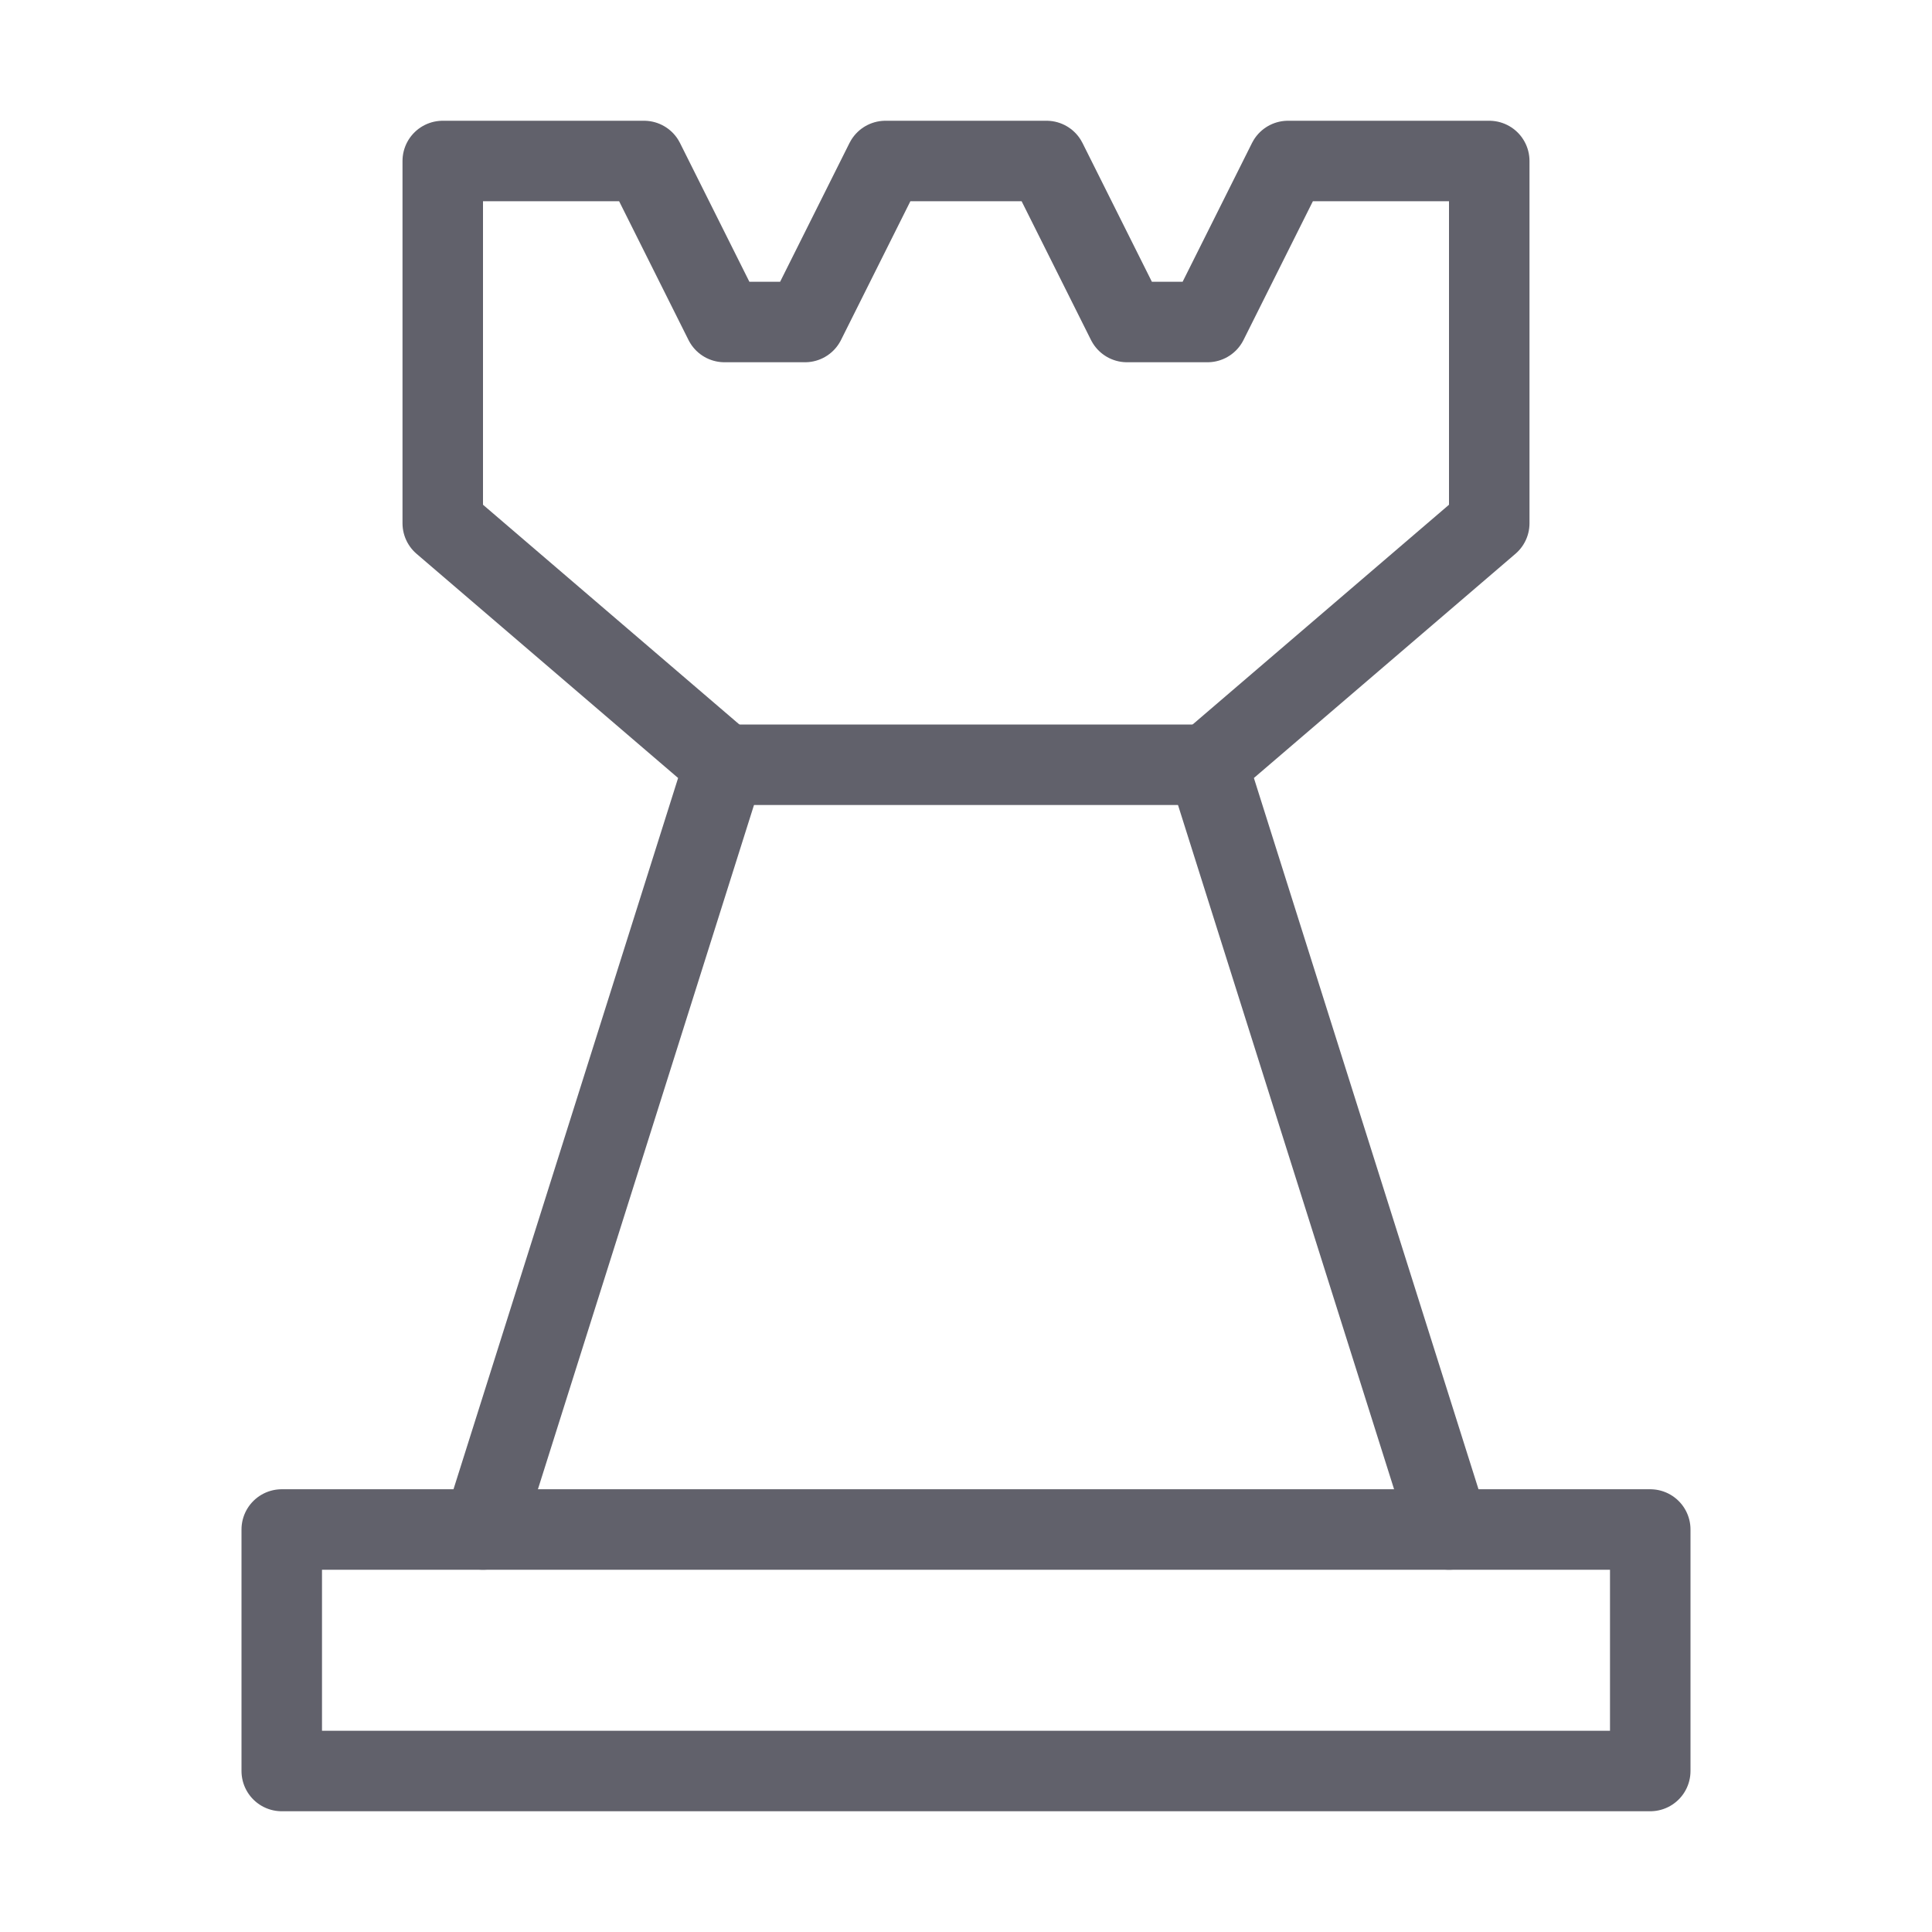 <svg xmlns="http://www.w3.org/2000/svg" height="48" width="48" viewBox="0 0 48 48"><title>chess tower 4</title><g stroke-linecap="round" fill="#61616b" stroke-linejoin="round" class="nc-icon-wrapper"><polyline data-cap="butt" points="12 38 18 19 11 13 11 4 16 4 18 8 20 8 22 4 26 4 28 8 30 8 32 4 37 4 37 13 30 19 36 38" fill="none" stroke="#61616b" stroke-width="2"></polyline><line data-cap="butt" x1="18" y1="19" x2="30" y2="19" fill="none" stroke="#61616b" stroke-width="2"></line><rect data-color="color-2" x="7" y="38" width="34" height="6" fill="none" stroke="#61616b" stroke-width="2"></rect></g></svg>